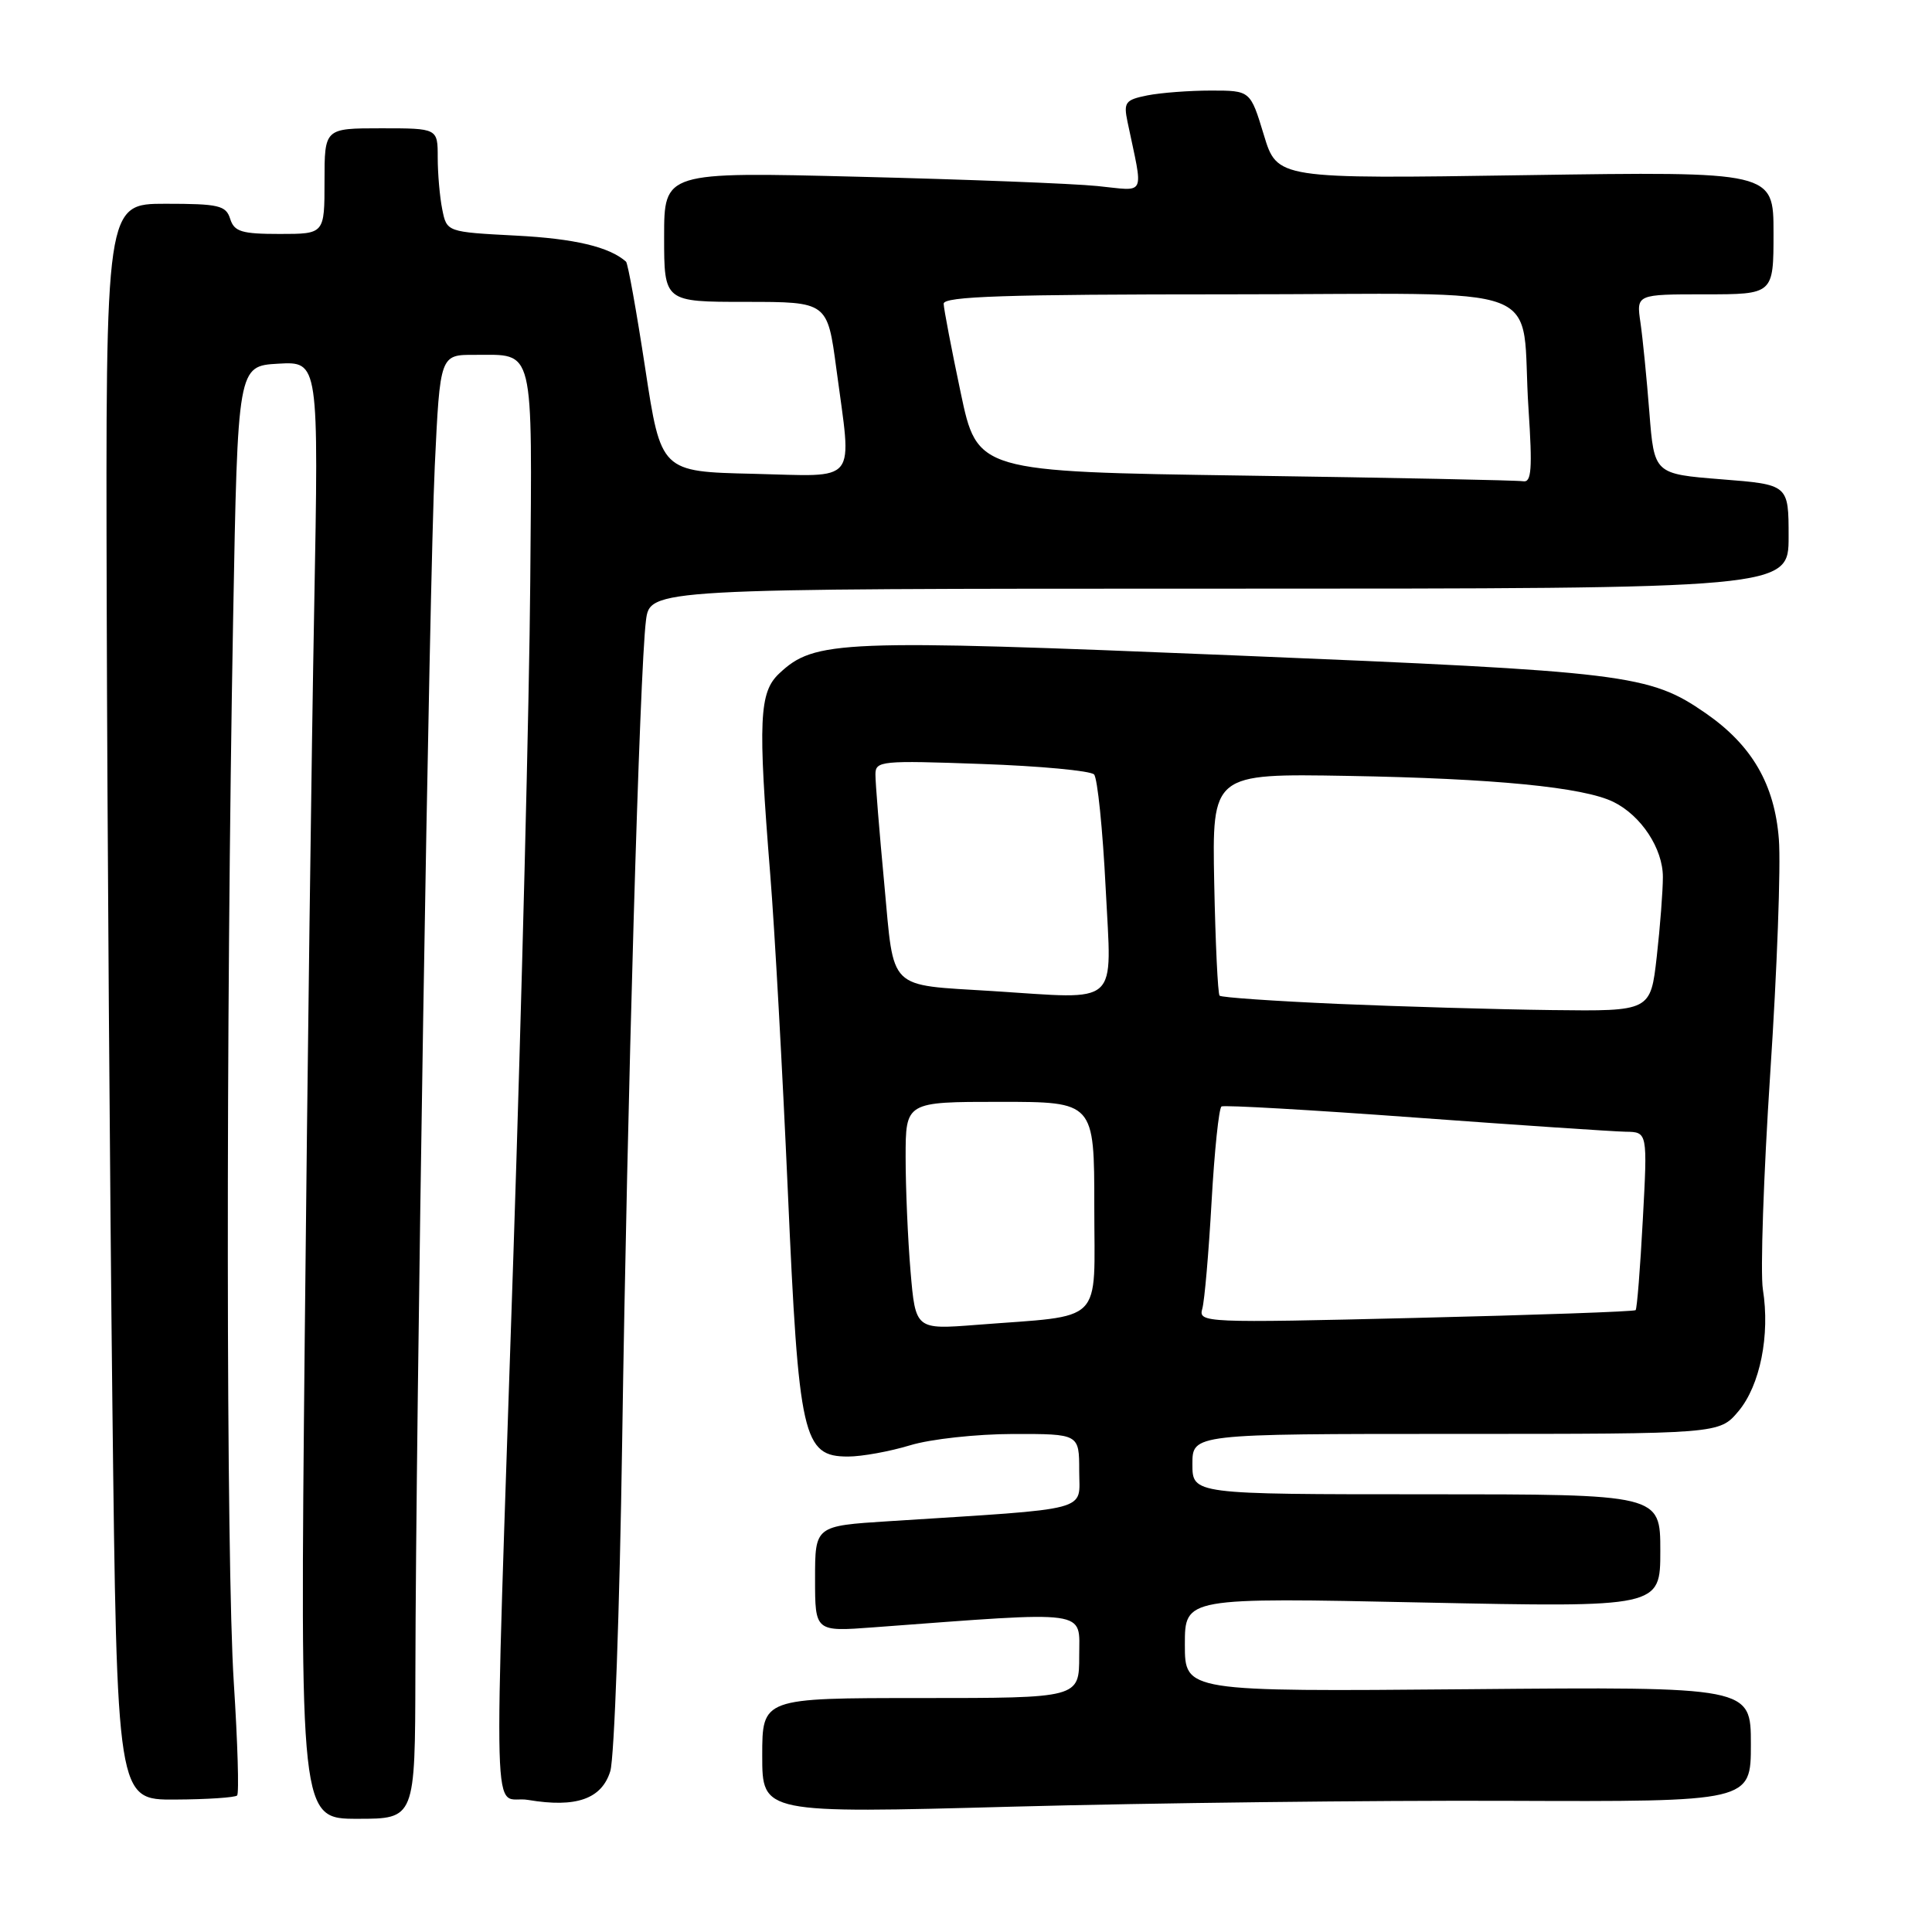 <?xml version="1.0" encoding="UTF-8" standalone="no"?>
<!DOCTYPE svg PUBLIC "-//W3C//DTD SVG 1.1//EN" "http://www.w3.org/Graphics/SVG/1.1/DTD/svg11.dtd" >
<svg xmlns="http://www.w3.org/2000/svg" xmlns:xlink="http://www.w3.org/1999/xlink" version="1.1" viewBox="0 0 256 256">
 <g >
 <path fill="currentColor"
d=" M 55.04 221.75 C 55.10 187.86 56.89 77.02 57.61 61.75 C 58.31 47.00 58.31 47.00 62.91 47.02 C 70.90 47.04 70.51 45.42 70.26 77.21 C 70.14 92.77 69.13 132.95 68.02 166.50 C 65.38 246.36 65.15 237.68 69.98 238.50 C 76.34 239.57 79.73 238.38 80.87 234.68 C 81.40 232.93 82.11 213.28 82.44 191.00 C 83.11 145.91 84.76 88.78 85.59 82.25 C 86.12 78.00 86.12 78.00 161.56 78.00 C 237.00 78.00 237.00 78.00 237.00 71.11 C 237.00 64.21 237.00 64.21 228.10 63.51 C 219.19 62.80 219.19 62.80 218.55 54.65 C 218.20 50.17 217.67 44.81 217.37 42.75 C 216.82 39.00 216.82 39.00 225.91 39.00 C 235.00 39.00 235.00 39.00 235.00 30.86 C 235.00 22.72 235.00 22.72 202.12 23.21 C 169.23 23.71 169.23 23.71 167.46 17.86 C 165.68 12.00 165.68 12.00 160.47 12.00 C 157.60 12.00 153.80 12.29 152.03 12.64 C 149.11 13.23 148.86 13.55 149.40 16.14 C 151.52 26.28 151.98 25.30 145.40 24.65 C 142.15 24.32 127.91 23.77 113.75 23.42 C 88.00 22.77 88.00 22.77 88.00 31.39 C 88.00 40.00 88.00 40.00 98.82 40.00 C 109.64 40.00 109.64 40.00 110.82 48.86 C 112.89 64.42 113.93 63.11 99.79 62.78 C 87.58 62.50 87.58 62.50 85.49 48.78 C 84.34 41.24 83.20 34.89 82.95 34.67 C 80.74 32.71 76.14 31.62 68.38 31.22 C 59.20 30.74 59.20 30.74 58.60 27.74 C 58.27 26.10 58.00 23.01 58.00 20.87 C 58.00 17.00 58.00 17.00 50.50 17.00 C 43.00 17.00 43.00 17.00 43.00 24.00 C 43.00 31.00 43.00 31.00 37.07 31.00 C 32.01 31.00 31.04 30.70 30.50 29.00 C 29.94 27.22 28.99 27.00 21.93 27.00 C 14.00 27.00 14.00 27.00 14.14 80.25 C 14.22 109.54 14.56 157.12 14.89 186.00 C 15.50 238.50 15.50 238.50 23.21 238.45 C 27.46 238.43 31.15 238.18 31.42 237.91 C 31.69 237.64 31.49 230.92 30.98 222.96 C 29.96 207.24 29.92 135.41 30.89 82.00 C 31.50 48.50 31.50 48.50 36.87 48.19 C 42.24 47.89 42.24 47.89 41.63 80.69 C 41.29 98.74 40.73 142.19 40.38 177.25 C 39.75 241.00 39.75 241.00 47.38 241.00 C 55.00 241.00 55.00 241.00 55.04 221.75 Z  M 199.75 238.62 C 232.00 238.74 232.00 238.74 232.00 231.12 C 232.00 223.50 232.00 223.50 194.50 223.83 C 157.00 224.15 157.00 224.15 157.00 217.91 C 157.00 211.68 157.00 211.68 188.50 212.34 C 220.00 212.99 220.00 212.99 220.00 205.50 C 220.00 198.00 220.00 198.00 189.00 198.00 C 158.00 198.00 158.00 198.00 158.00 194.00 C 158.00 190.00 158.00 190.00 192.91 190.00 C 227.82 190.00 227.82 190.00 230.35 187.00 C 233.22 183.58 234.56 176.92 233.59 170.85 C 233.24 168.62 233.68 155.71 234.57 142.15 C 235.47 128.59 235.98 114.67 235.71 111.22 C 235.15 103.93 232.15 98.76 226.02 94.51 C 218.55 89.34 215.67 88.99 163.50 86.84 C 111.21 84.69 107.95 84.82 103.25 89.24 C 100.59 91.73 100.42 95.42 102.06 115.86 C 102.65 123.15 103.69 142.03 104.39 157.81 C 105.83 190.52 106.39 193.00 112.37 193.00 C 114.19 193.00 117.89 192.33 120.59 191.51 C 123.31 190.68 129.40 190.02 134.25 190.01 C 143.00 190.00 143.00 190.00 143.00 194.90 C 143.00 200.38 145.09 199.82 117.75 201.57 C 108.00 202.19 108.00 202.19 108.00 209.20 C 108.00 216.21 108.00 216.21 115.75 215.63 C 144.77 213.47 143.00 213.23 143.00 219.41 C 143.00 225.00 143.00 225.00 122.00 225.00 C 101.00 225.00 101.00 225.00 101.00 232.64 C 101.00 240.29 101.00 240.29 134.25 239.39 C 152.54 238.90 182.01 238.55 199.75 238.62 Z  M 165.00 63.02 C 129.50 62.50 129.50 62.50 127.29 52.00 C 126.07 46.22 125.06 40.94 125.04 40.25 C 125.01 39.27 133.23 39.00 162.92 39.00 C 206.58 39.00 201.38 37.00 202.54 54.25 C 203.06 62.12 202.93 63.96 201.84 63.77 C 201.10 63.64 184.53 63.30 165.00 63.02 Z  M 120.65 168.44 C 120.29 164.18 120.00 157.39 120.00 153.35 C 120.00 146.00 120.00 146.00 132.50 146.00 C 145.00 146.00 145.00 146.00 145.00 159.91 C 145.00 175.75 146.53 174.21 129.40 175.55 C 121.31 176.18 121.31 176.18 120.65 168.44 Z  M 159.31 173.41 C 159.61 172.36 160.16 165.98 160.54 159.24 C 160.92 152.50 161.51 146.82 161.86 146.61 C 162.21 146.41 173.75 147.07 187.50 148.08 C 201.25 149.09 213.81 149.93 215.40 149.96 C 218.31 150.00 218.31 150.00 217.68 161.64 C 217.34 168.04 216.91 173.42 216.73 173.60 C 216.55 173.79 203.43 174.25 187.58 174.63 C 159.51 175.31 158.78 175.27 159.31 173.41 Z  M 177.26 133.02 C 168.88 132.65 161.83 132.17 161.60 131.93 C 161.37 131.69 161.05 124.97 160.89 117.00 C 160.61 102.50 160.61 102.50 178.56 102.81 C 198.00 103.15 209.81 104.30 213.79 106.26 C 217.46 108.06 220.35 112.45 220.34 116.22 C 220.34 118.02 219.98 122.76 219.53 126.75 C 218.71 134.00 218.71 134.00 205.61 133.84 C 198.40 133.75 185.64 133.38 177.26 133.02 Z  M 131.50 131.32 C 117.50 130.44 118.50 131.43 117.18 117.22 C 116.52 110.22 115.99 103.65 116.00 102.61 C 116.00 100.82 116.76 100.75 130.07 101.23 C 137.80 101.50 144.51 102.13 144.97 102.62 C 145.42 103.10 146.12 109.91 146.51 117.75 C 147.30 133.59 148.62 132.40 131.50 131.32 Z "/>
</g>
</svg>